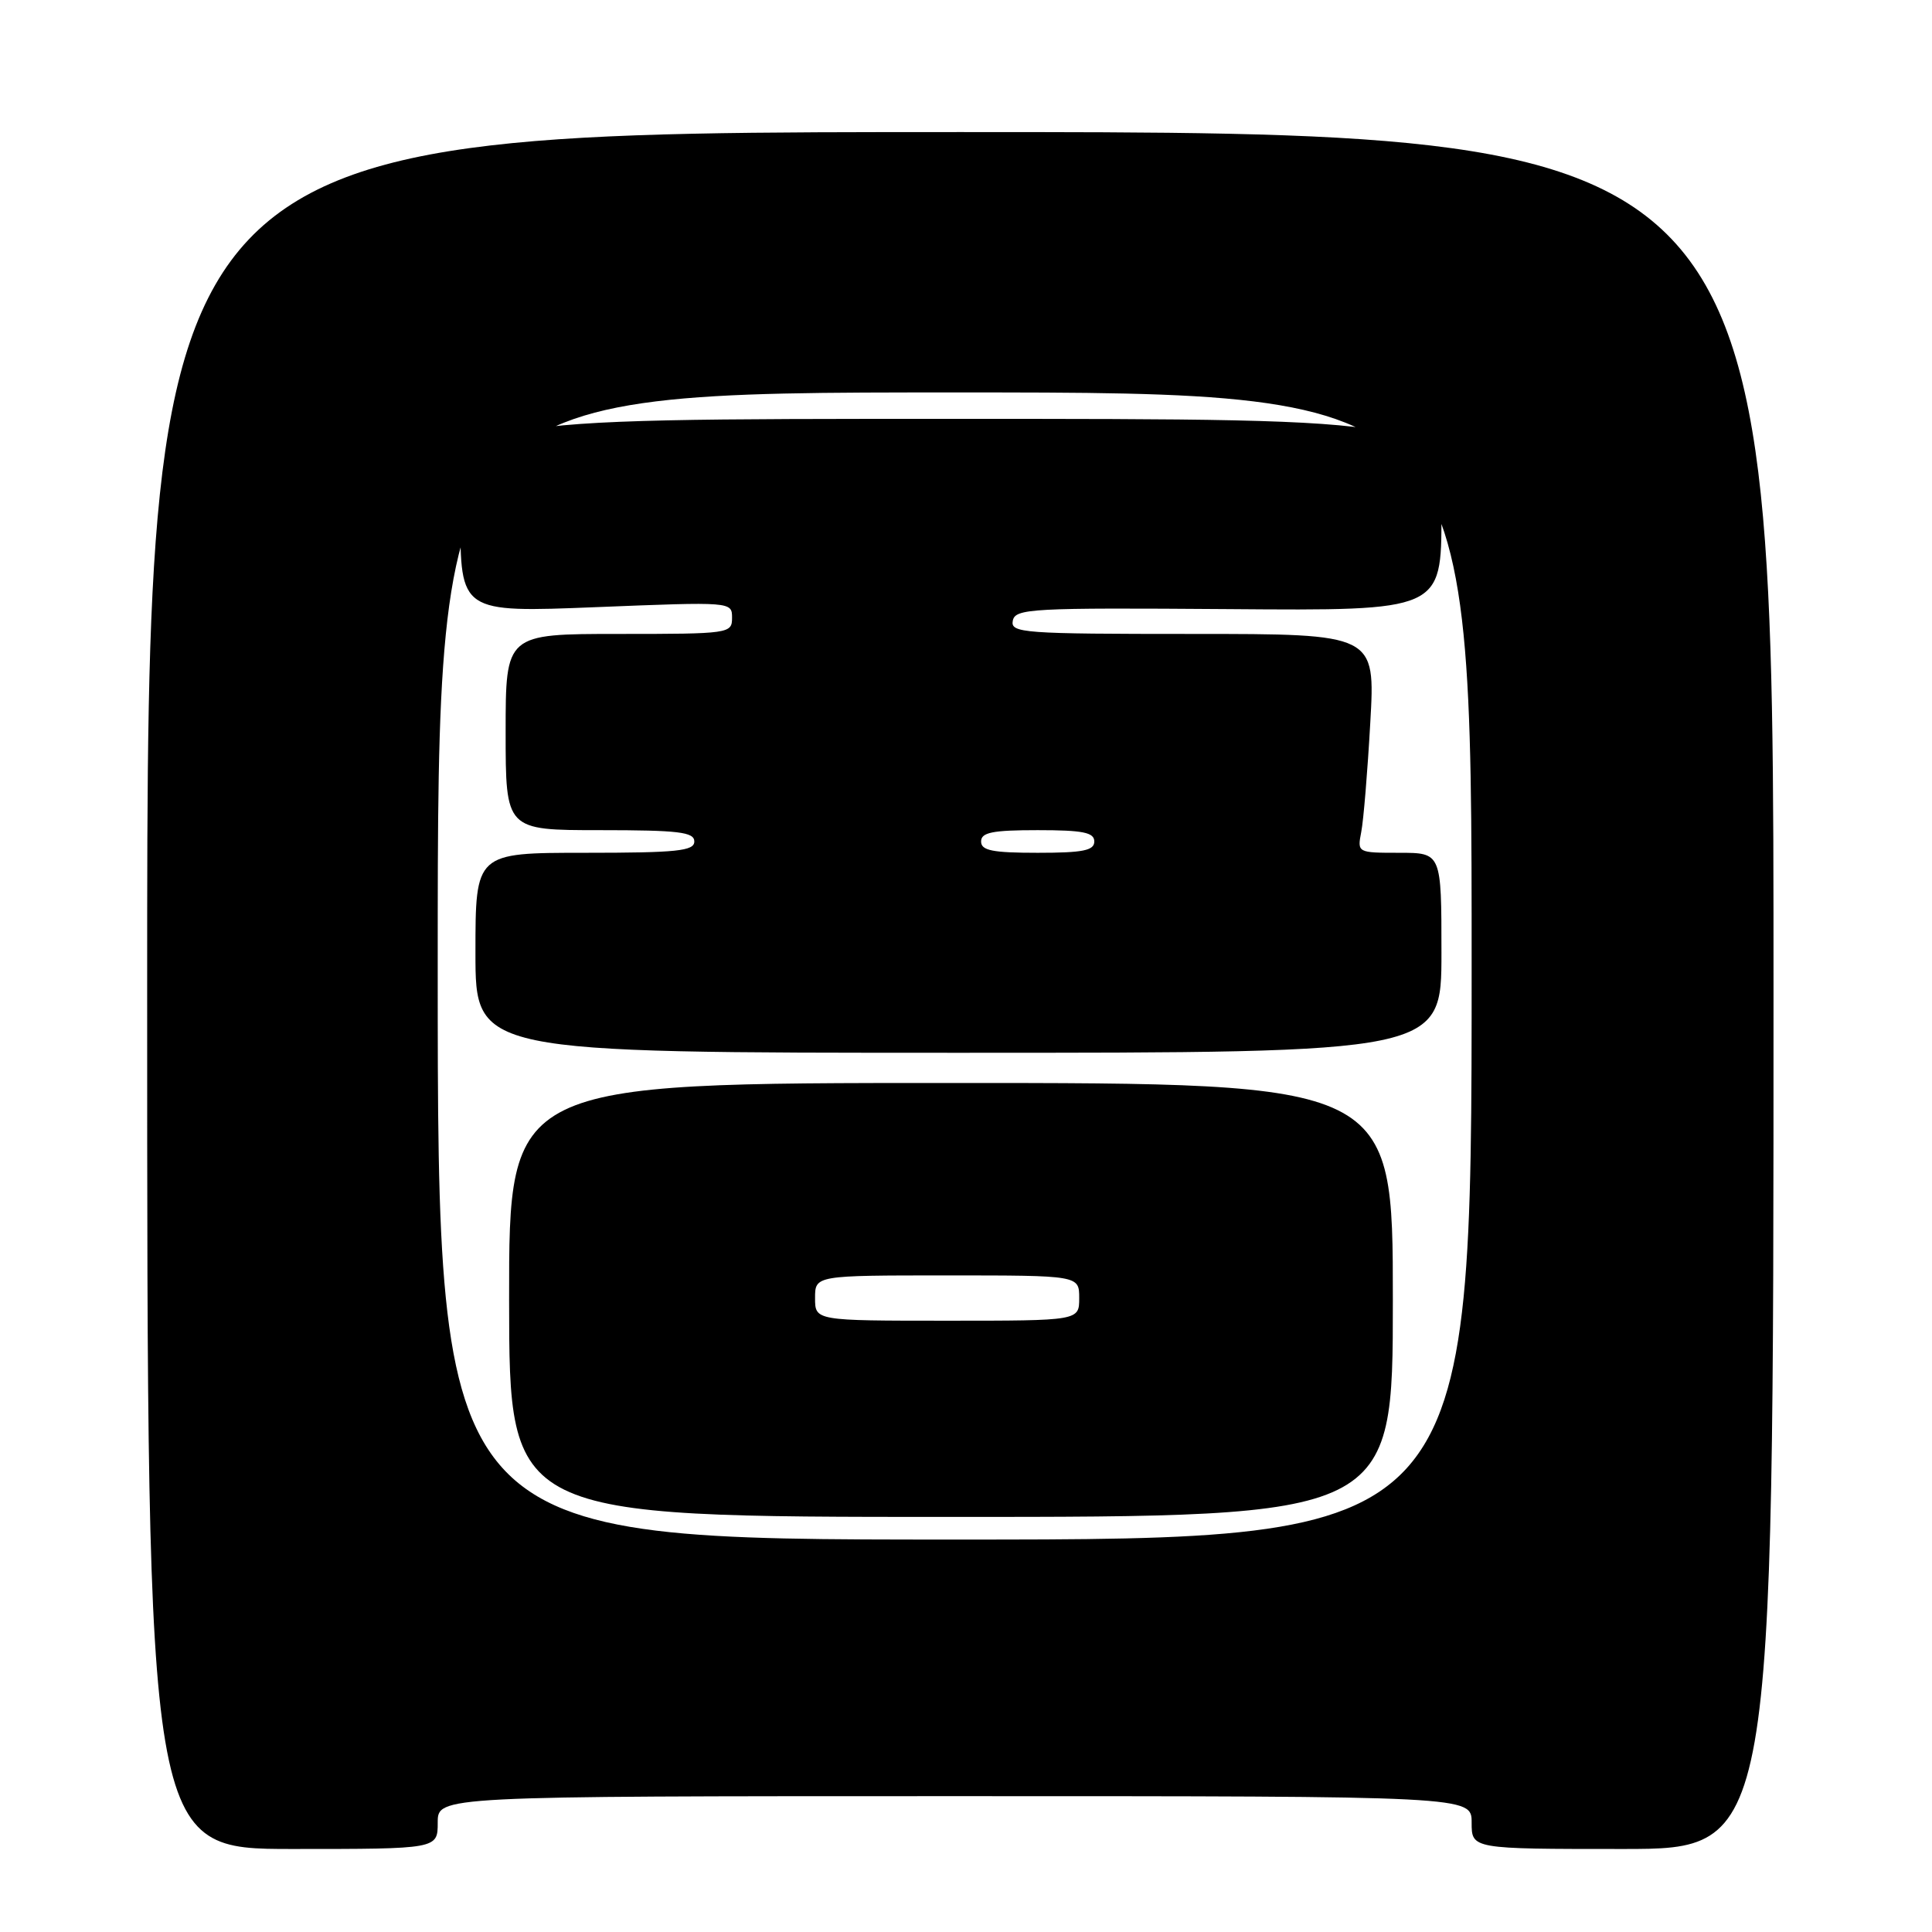 <?xml version="1.0" encoding="UTF-8" standalone="no"?>
<!DOCTYPE svg PUBLIC "-//W3C//DTD SVG 1.1//EN" "http://www.w3.org/Graphics/SVG/1.1/DTD/svg11.dtd" >
<svg xmlns="http://www.w3.org/2000/svg" xmlns:xlink="http://www.w3.org/1999/xlink" version="1.1" viewBox="0 0 256 256">
 <g >
 <path fill="currentColor"
d=" M 58.00 241.50 C 58.00 238.00 58.00 238.00 126.50 238.00 C 195.00 238.00 195.00 238.00 195.00 241.50 C 195.00 245.00 195.00 245.00 215.00 245.00 C 235.00 245.00 235.00 245.00 235.00 131.25 C 235.00 17.50 235.00 17.50 127.25 17.50 C 19.50 17.50 19.50 17.50 19.50 131.25 C 19.50 245.00 19.50 245.00 38.75 245.00 C 58.00 245.00 58.00 245.00 58.00 241.50 Z  M 58.00 128.00 C 58.00 52.00 58.00 52.00 126.50 52.00 C 195.00 52.00 195.00 52.00 195.00 128.00 C 195.00 204.00 195.00 204.00 126.50 204.00 C 58.00 204.00 58.00 204.00 58.00 128.00 Z  M 184.56 172.25 C 184.56 143.50 184.56 143.50 126.00 143.50 C 67.44 143.50 67.44 143.50 67.46 172.25 C 67.48 201.00 67.48 201.00 126.02 201.00 C 184.56 201.00 184.56 201.00 184.56 172.25 Z  M 191.00 126.25 C 191.00 113.00 191.00 113.00 185.42 113.00 C 179.87 113.00 179.84 112.99 180.37 110.25 C 180.67 108.74 181.21 102.21 181.57 95.75 C 182.24 84.00 182.24 84.00 158.05 84.00 C 135.54 84.00 133.88 83.88 134.20 82.25 C 134.52 80.63 136.59 80.52 162.77 80.71 C 191.00 80.93 191.00 80.93 191.00 68.21 C 191.00 55.50 191.00 55.50 126.00 55.50 C 61.00 55.50 61.00 55.50 61.00 68.33 C 61.00 81.17 61.00 81.17 79.00 80.45 C 96.95 79.73 97.00 79.73 97.00 81.86 C 97.00 83.95 96.66 84.00 82.00 84.00 C 67.00 84.00 67.00 84.00 67.00 97.00 C 67.00 110.00 67.00 110.00 79.50 110.00 C 89.94 110.00 92.00 110.25 92.00 111.50 C 92.00 112.76 89.72 113.00 77.50 113.00 C 63.00 113.00 63.00 113.00 63.00 126.25 C 63.00 139.50 63.00 139.50 127.00 139.50 C 191.00 139.50 191.00 139.50 191.00 126.25 Z  M 108.00 172.00 C 108.00 169.00 108.00 169.00 125.50 169.00 C 143.00 169.00 143.00 169.00 143.00 172.00 C 143.00 175.00 143.00 175.00 125.50 175.00 C 108.00 175.00 108.00 175.00 108.00 172.00 Z  M 130.00 111.50 C 130.00 110.30 131.50 110.00 137.50 110.00 C 143.50 110.00 145.00 110.30 145.00 111.50 C 145.00 112.70 143.50 113.00 137.50 113.00 C 131.50 113.00 130.00 112.70 130.00 111.50 Z "/>
</g>
</svg>